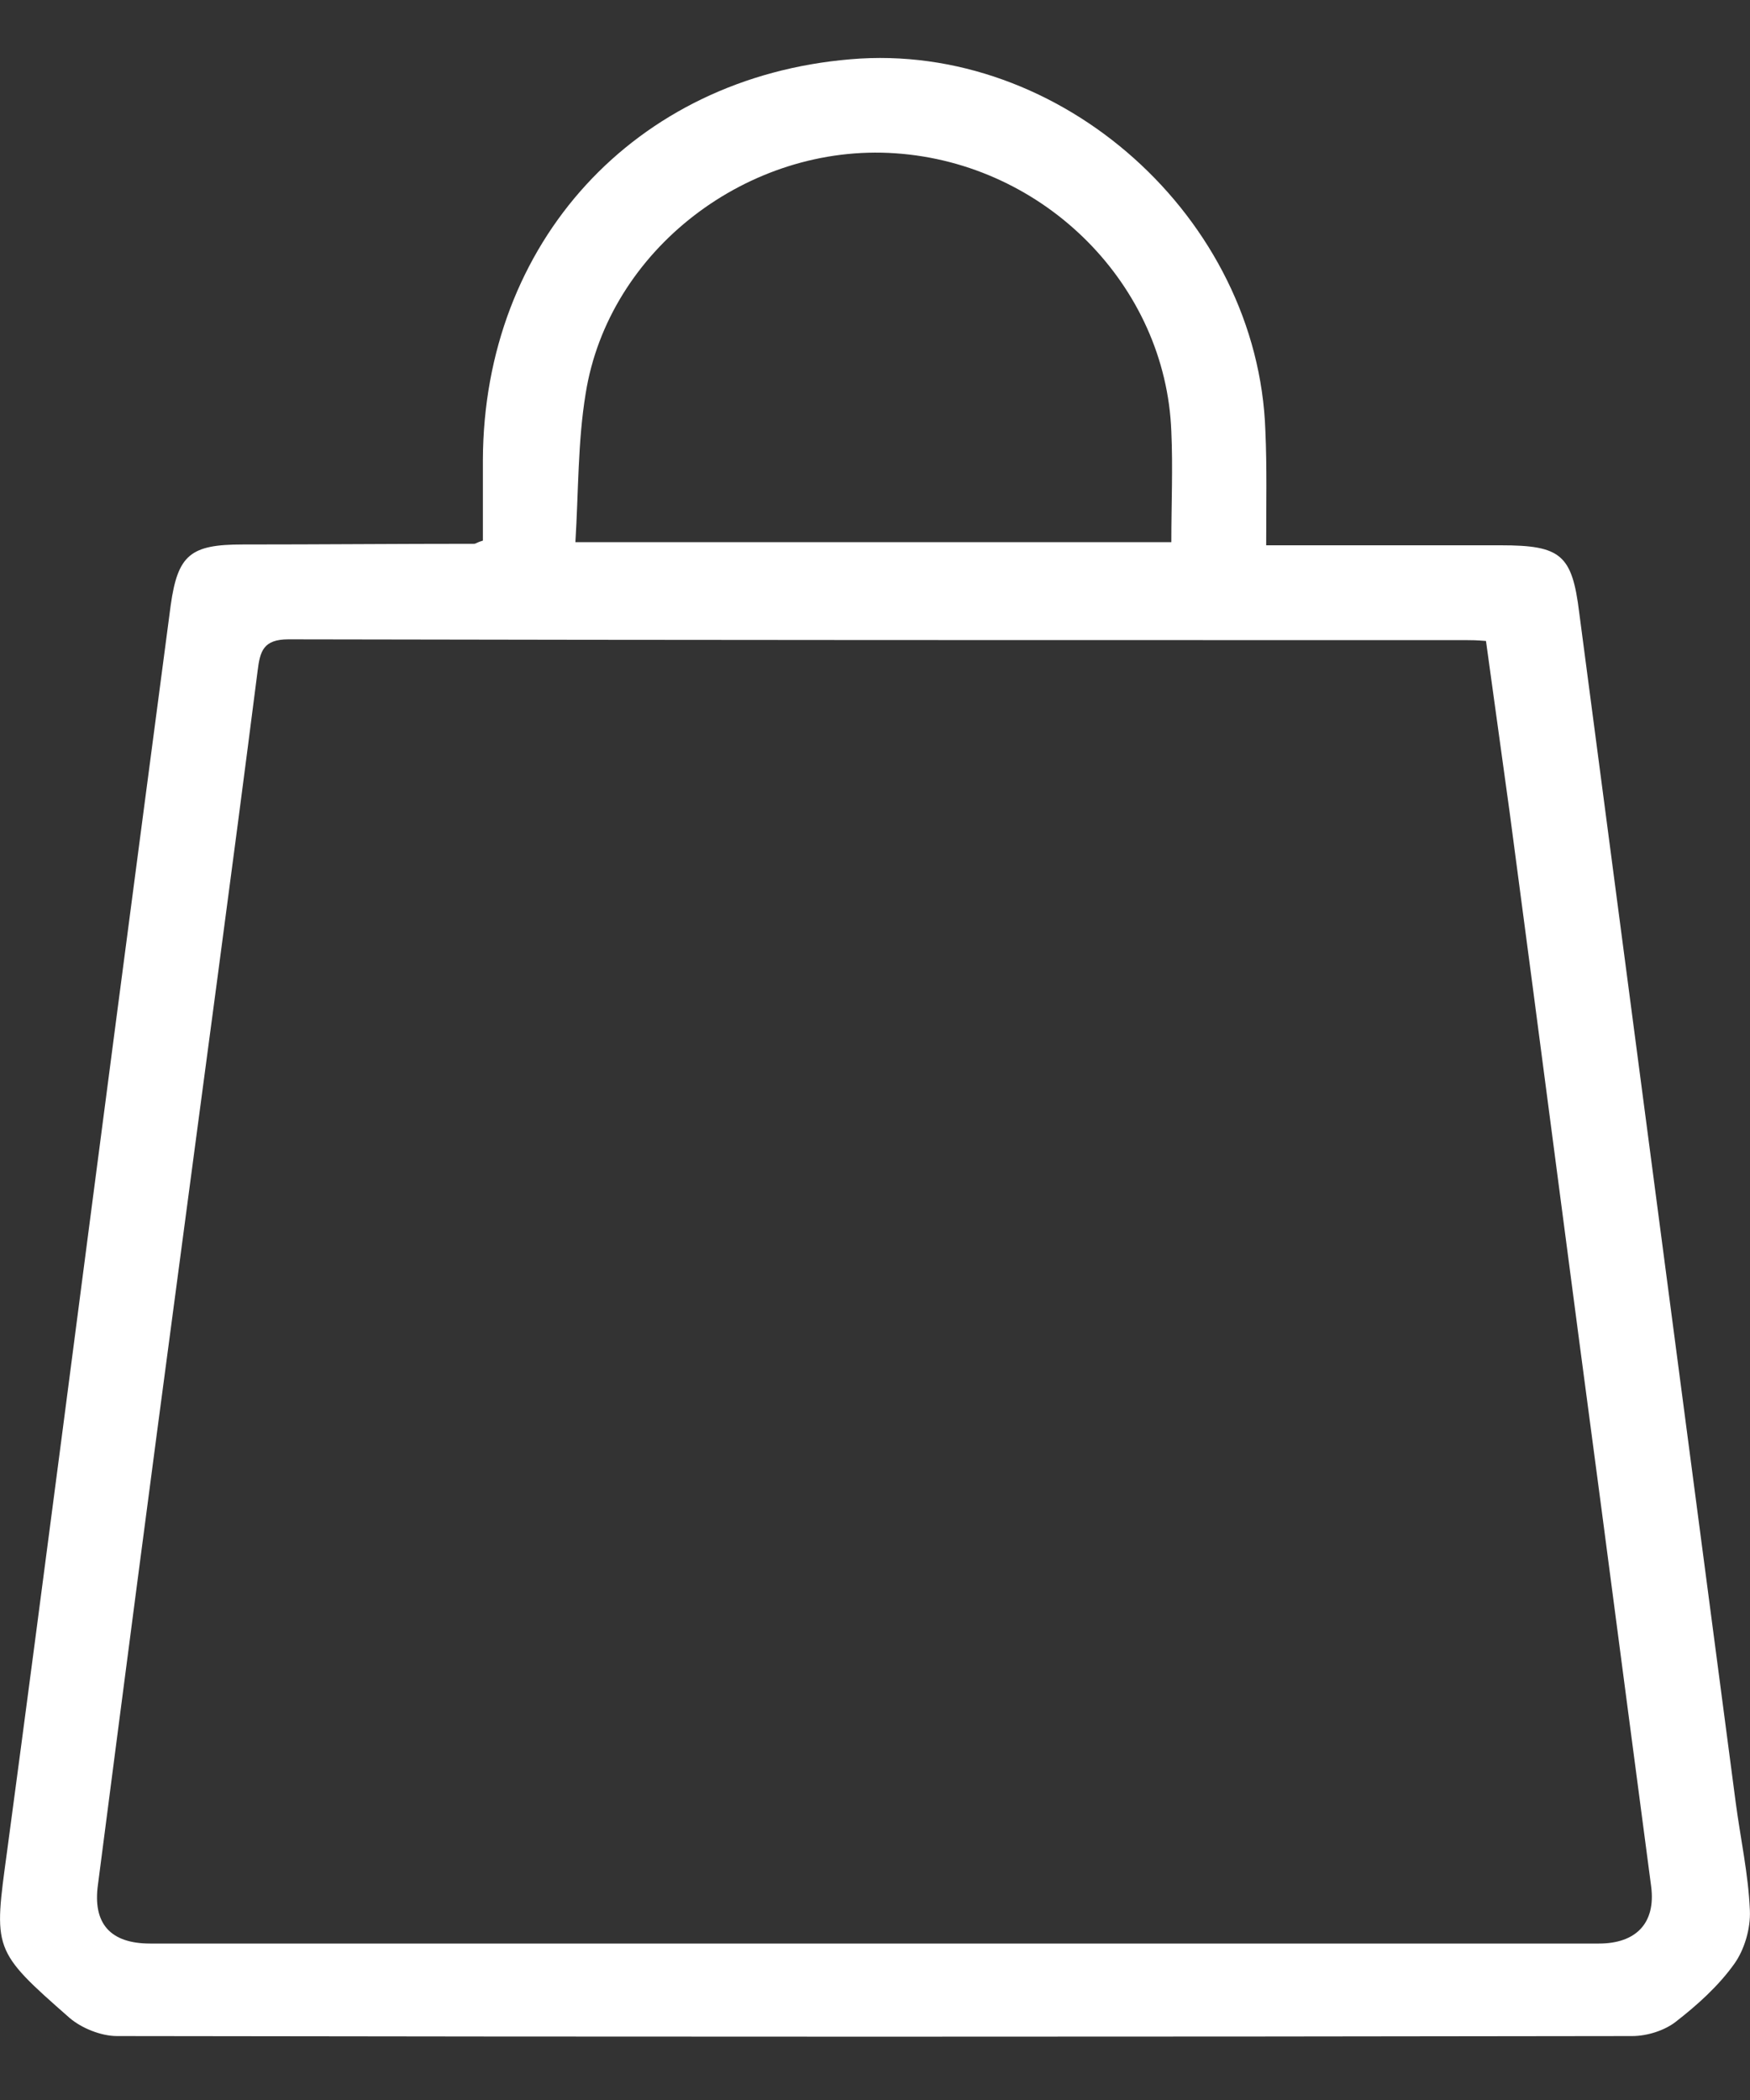<svg width="15" height="18" viewBox="0 0 15 18" fill="none" xmlns="http://www.w3.org/2000/svg">
<rect x="0" y="0" width="15" height="18" fill="#333333" stroke="none"/>
<path d="M10.853 4.674C11.544 4.674 12.208 4.674 12.865 4.674C13.38 4.674 13.475 4.755 13.536 5.25C13.983 8.651 14.43 12.045 14.877 15.446C14.918 15.758 14.986 16.063 14.999 16.375C15.006 16.53 14.952 16.713 14.864 16.835C14.728 17.025 14.546 17.188 14.363 17.33C14.268 17.404 14.119 17.452 13.99 17.452C9.661 17.459 5.332 17.459 1.002 17.452C0.867 17.452 0.698 17.384 0.596 17.296C-0.068 16.713 -0.054 16.713 0.061 15.866C0.379 13.495 0.684 11.117 0.996 8.739C1.151 7.554 1.307 6.375 1.463 5.189C1.524 4.755 1.632 4.667 2.08 4.667C2.744 4.667 3.401 4.661 4.065 4.661C4.078 4.661 4.092 4.647 4.139 4.634C4.139 4.41 4.139 4.18 4.139 3.942C4.146 2.079 5.44 0.663 7.29 0.508C9.092 0.352 10.785 1.869 10.846 3.692C10.86 4.003 10.853 4.315 10.853 4.674ZM12.737 5.494C12.649 5.487 12.615 5.487 12.581 5.487C9.214 5.487 5.84 5.487 2.473 5.48C2.256 5.48 2.229 5.582 2.208 5.751C1.985 7.499 1.748 9.241 1.517 10.988C1.287 12.709 1.063 14.43 0.84 16.151C0.792 16.49 0.948 16.659 1.287 16.659C5.426 16.659 9.566 16.659 13.705 16.659C14.024 16.659 14.193 16.483 14.153 16.171C14.01 15.087 13.868 14.01 13.726 12.926C13.461 10.941 13.204 8.949 12.94 6.964C12.872 6.47 12.804 5.982 12.737 5.494ZM4.932 4.647C6.666 4.647 8.346 4.647 10.04 4.647C10.04 4.322 10.054 4.01 10.04 3.699C9.993 2.445 8.956 1.402 7.676 1.314C6.416 1.226 5.216 2.14 5.02 3.373C4.952 3.787 4.959 4.207 4.932 4.647Z" fill="white"/>
</svg>
